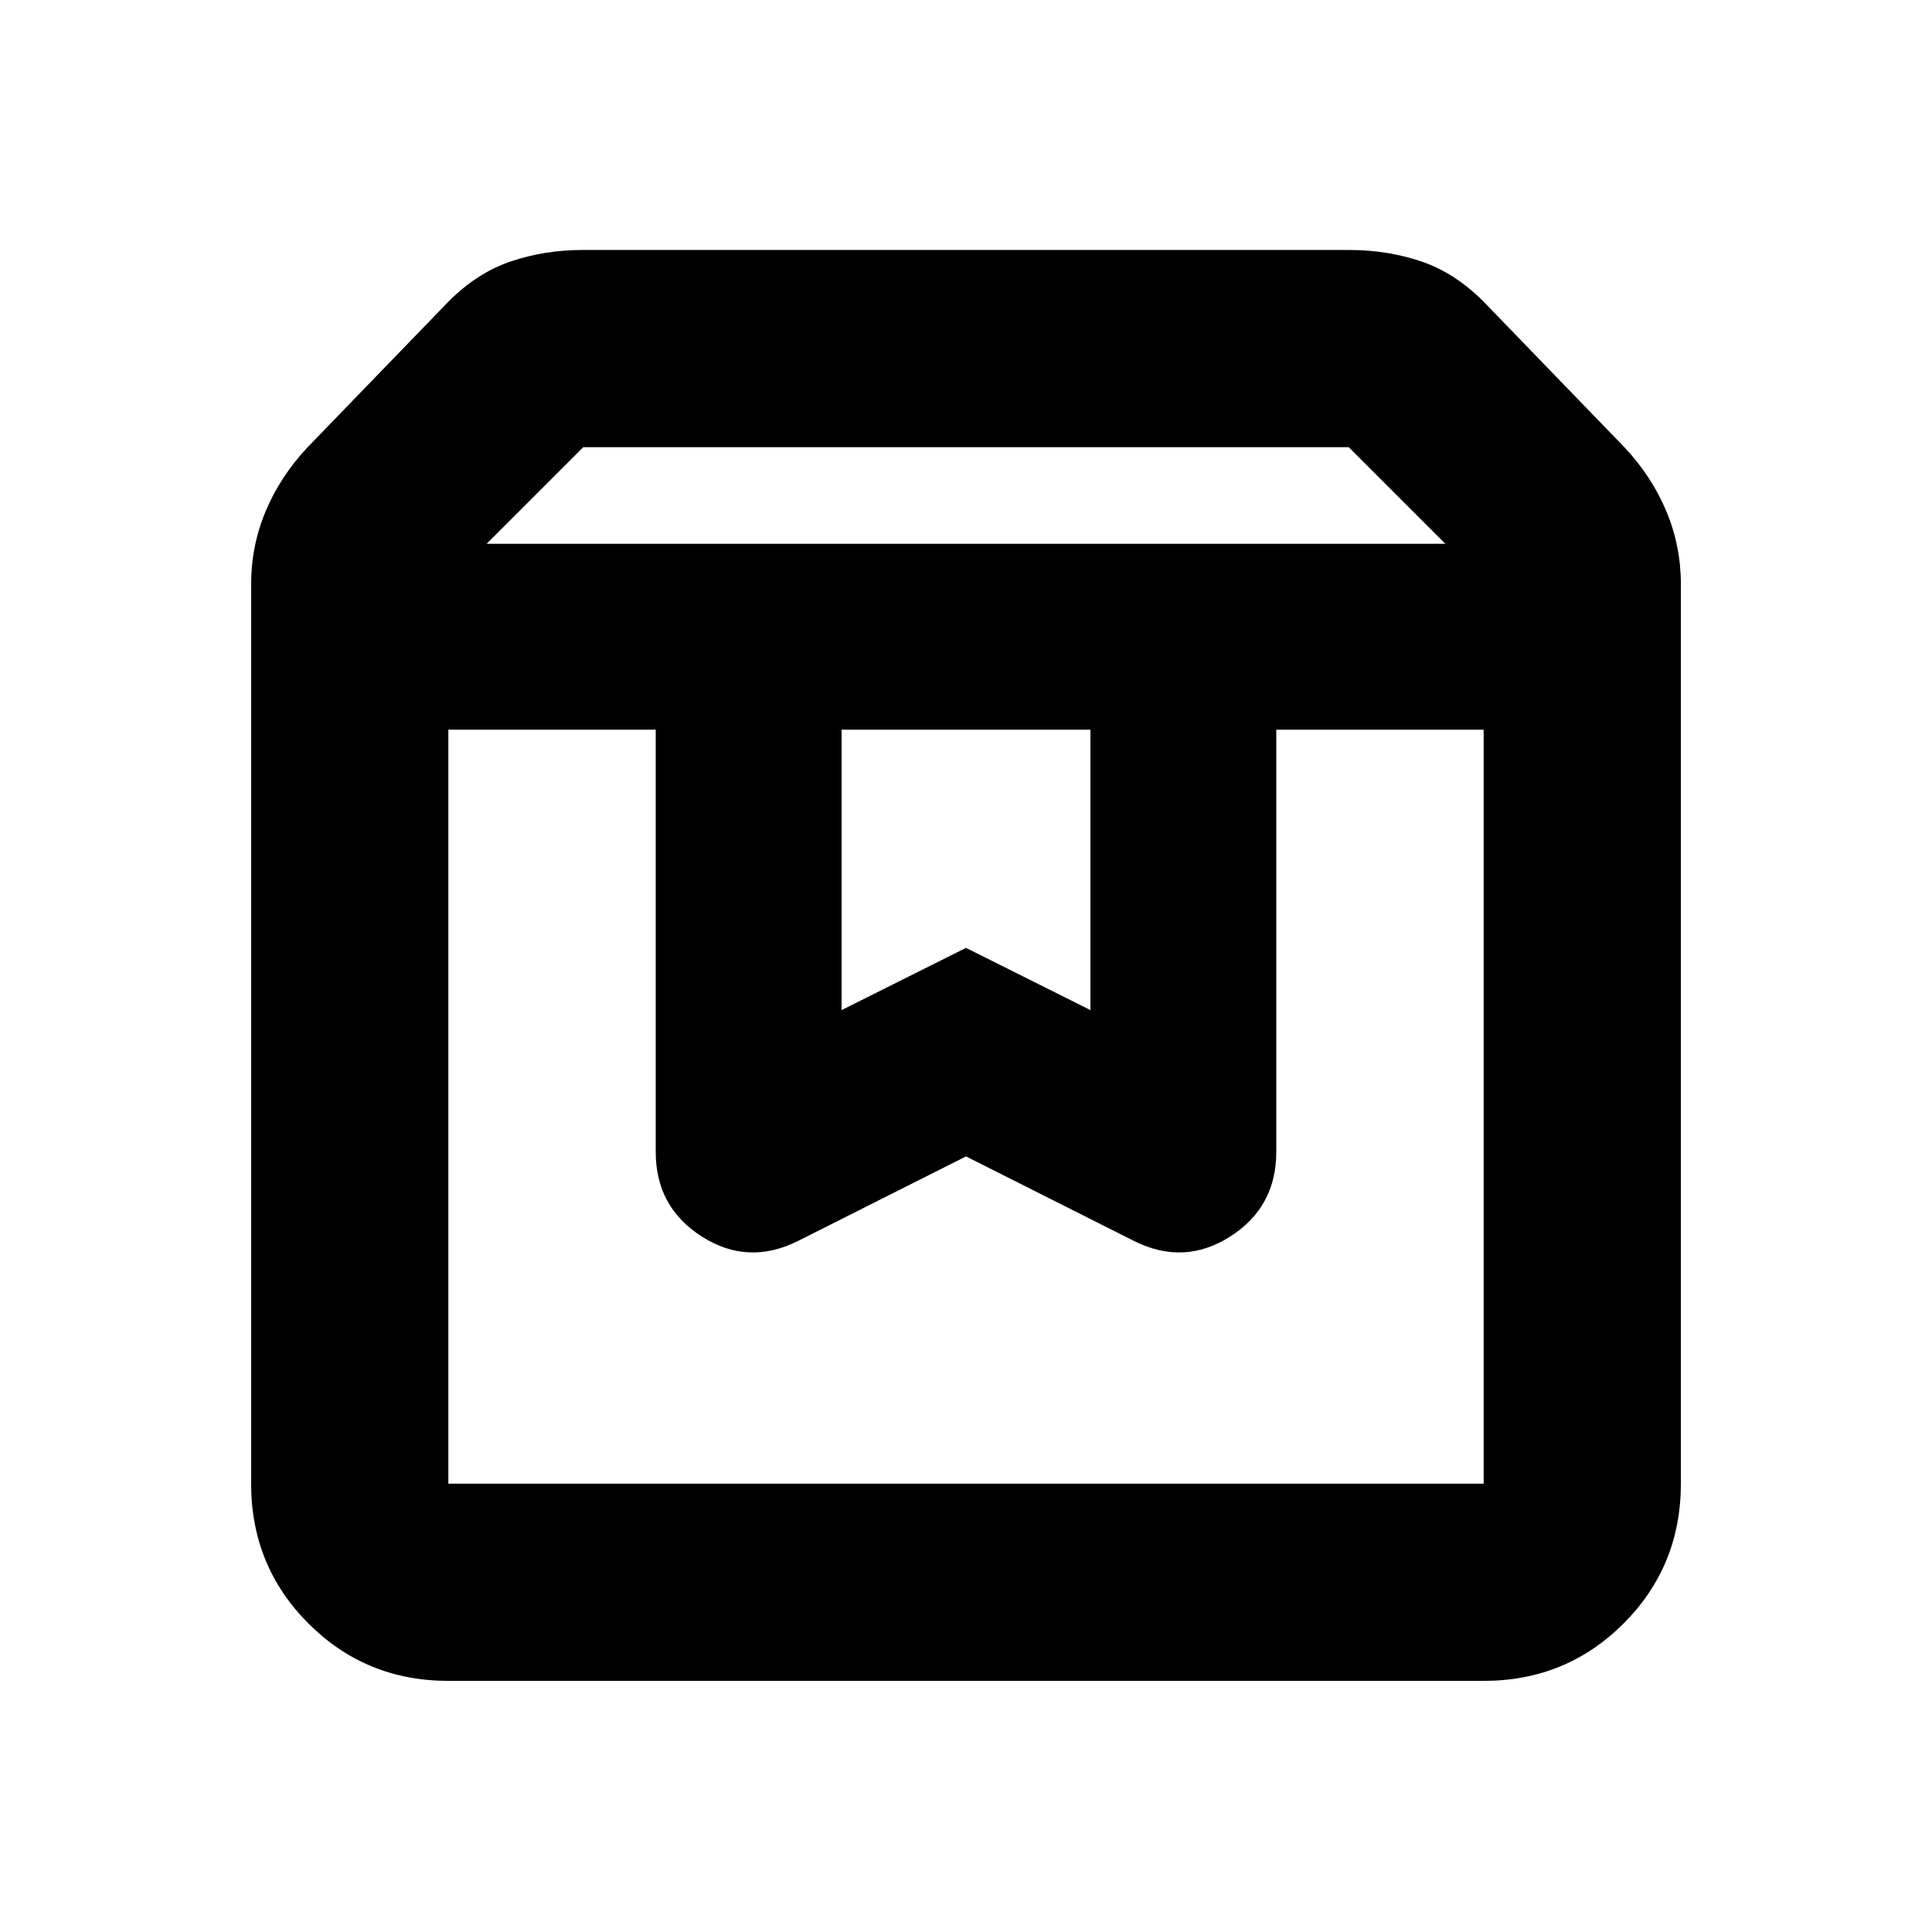 <svg xmlns="http://www.w3.org/2000/svg" height="20" viewBox="0 -960 960 960" width="20"><path d="M222.783-597.433v374.65h514.434v-374.65H634.174v209.801q0 27.49-22.935 42.083-22.935 14.594-47.75 2.186L480-385.39l-83.489 42.027q-24.815 12.408-47.75-2.186-22.935-14.593-22.935-42.083v-209.801H222.783Zm0 472.651q-41.005 0-69.503-28.498-28.498-28.498-28.498-69.503v-446.868q0-19.087 7.228-36.327 7.228-17.239 20.66-31.607l70.287-72.677q14.391-14.391 31.173-19.956 16.781-5.566 35.088-5.566h381.564q18.307 0 35.088 5.566 16.782 5.565 31.173 19.956l70.287 72.677q13.432 14.368 20.66 31.607 7.228 17.24 7.228 36.327v446.868q0 41.005-28.498 69.503-28.498 28.498-69.503 28.498H222.783Zm19.001-565h476.432l-48-48H289.784l-48 48Zm176.39 92.349v139.346L480-489l61.826 30.913v-139.346H418.174Zm-195.391 0h514.434-514.434Z"/></svg>